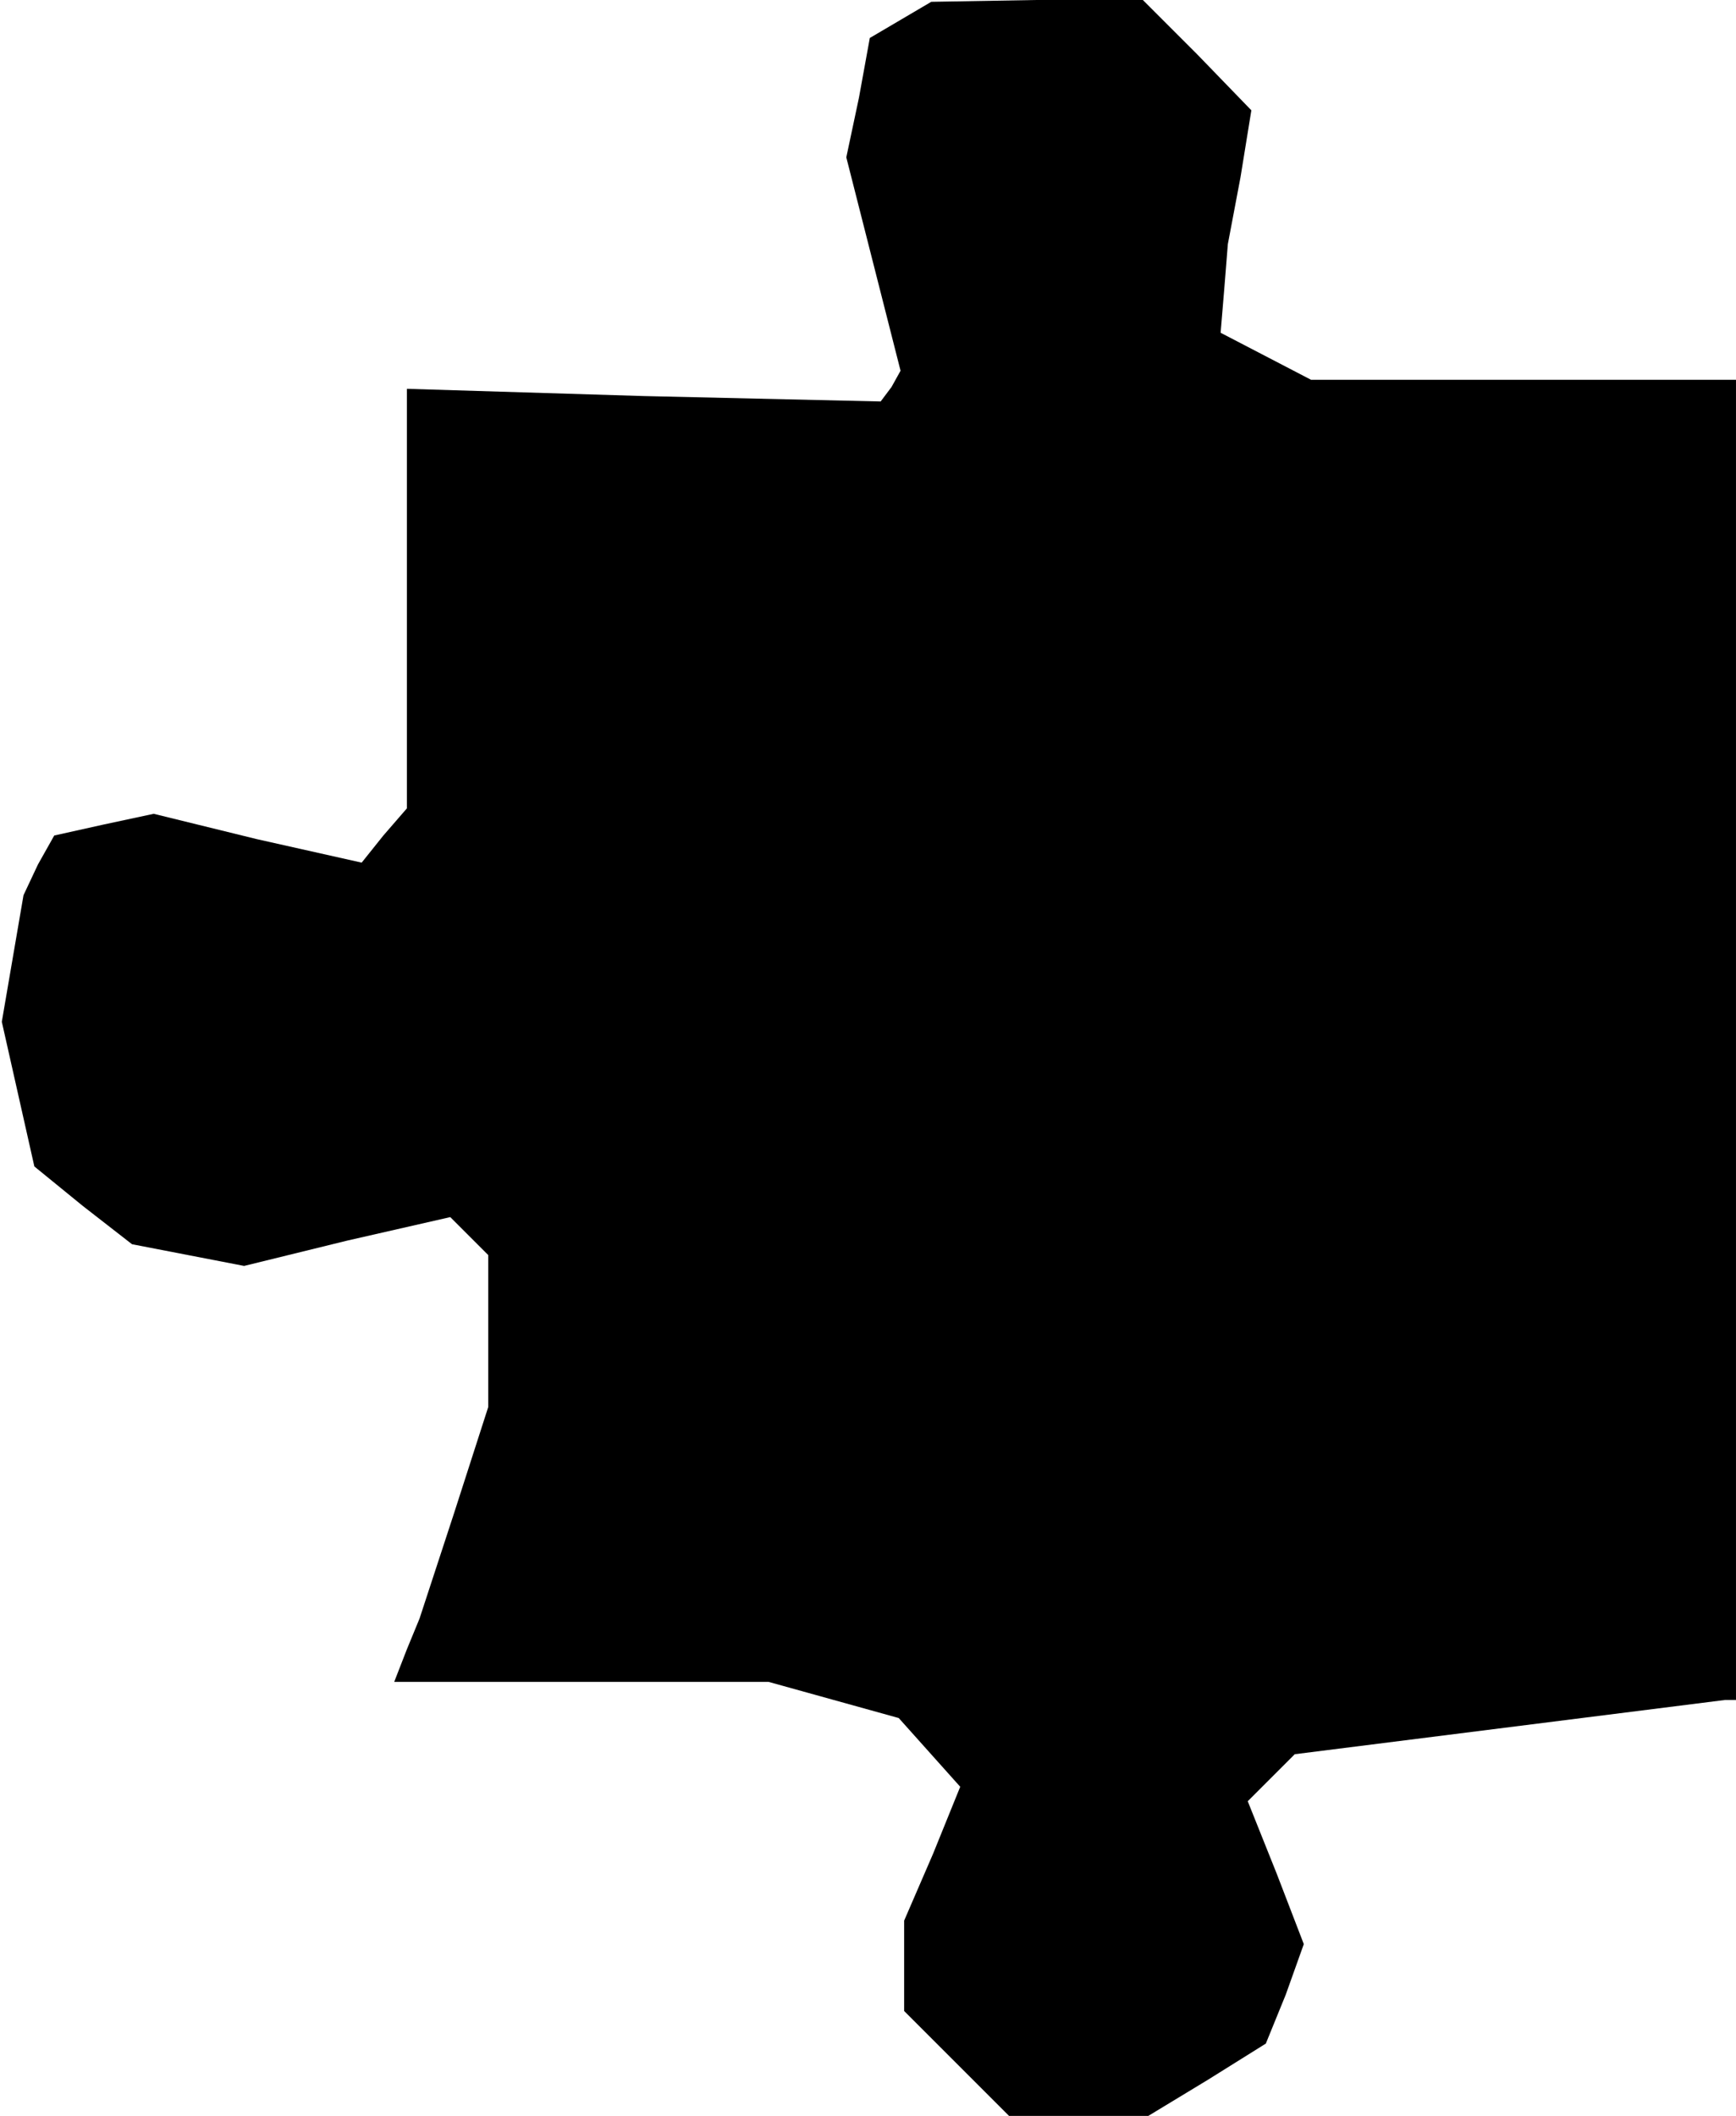 <?xml version="1.0" standalone="no"?>
<!DOCTYPE svg PUBLIC "-//W3C//DTD SVG 20010904//EN"
 "http://www.w3.org/TR/2001/REC-SVG-20010904/DTD/svg10.dtd">
<svg version="1.0" xmlns="http://www.w3.org/2000/svg"
 width="96pt" height="117pt" viewBox="0 0 96 117"
 preserveAspectRatio="xMidYMid meet">
<g transform="translate(0,117) scale(0.1,-0.1)"
fill="#000000" stroke="none">
<path d="M498 1159 l-17 -10 -6 -33 -7 -33 15 -59 15 -59 -5 -9 -6 -8 -131 3
-131 4 0 -116 0 -116 -13 -15 -12 -15 -58 13 -57 14 -28 -6 -27 -6 -9 -16 -8
-17 -6 -35 -6 -35 9 -40 9 -40 27 -22 27 -21 31 -6 31 -6 57 14 57 13 10 -10
11 -11 0 -42 0 -42 -19 -59 -19 -58 -7 -17 -7 -18 103 0 104 0 36 -10 36 -10
17 -19 17 -19 -15 -37 -16 -37 0 -25 0 -25 29 -29 29 -29 39 0 38 0 33 20 32
20 11 27 10 28 -15 39 -16 40 13 13 13 13 119 15 119 15 3 0 3 0 0 365 0 365
-117 0 -118 0 -25 13 -25 13 2 24 2 25 7 37 6 37 -30 31 -30 30 -59 0 -58 -1
-17 -10z"/>
</g>
</svg>
